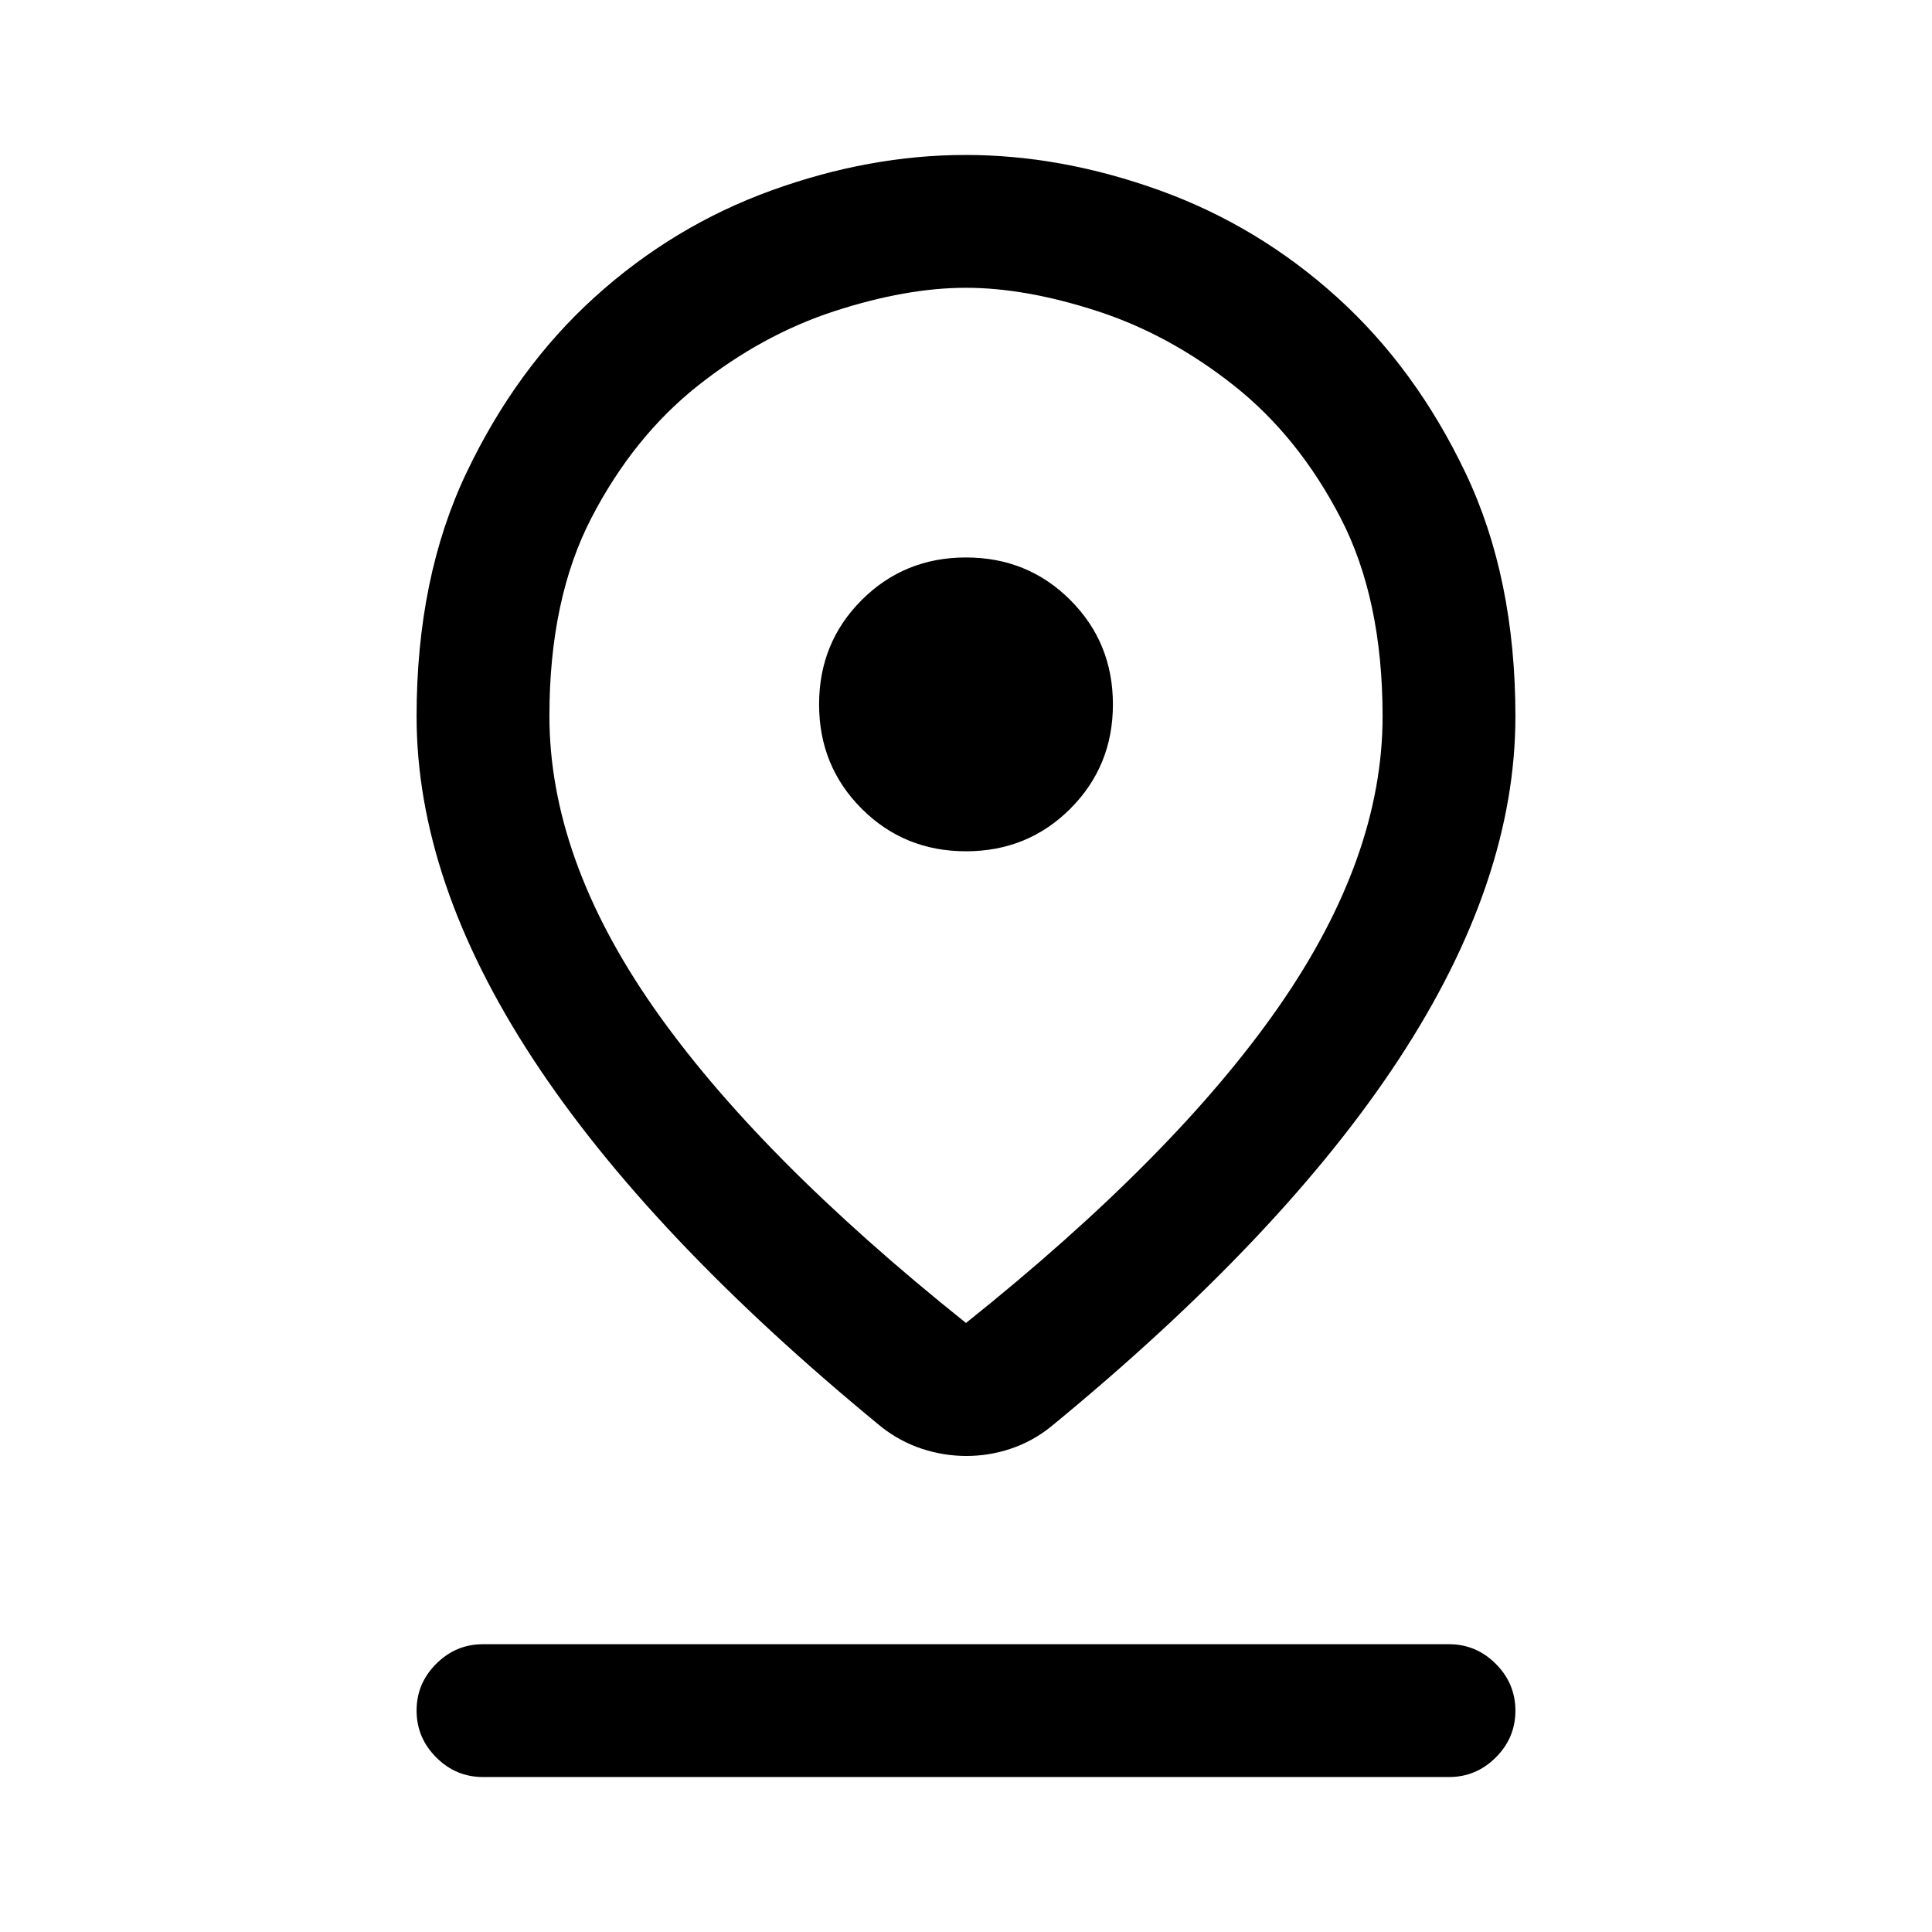 <svg xmlns="http://www.w3.org/2000/svg" height="24" viewBox="0 -960 960 960" width="24"><path d="M480-302.62q104-83.15 155.5-157.29Q687-534.04 687-604q0-58.42-20.92-98.75-20.93-40.33-52.89-65.63-31.96-25.31-67.76-36.97Q509.63-817 479.96-817q-29.66 0-65.43 11.65-35.76 11.66-67.72 36.97-31.96 25.3-52.89 65.63Q273-662.42 273-604.24q0 70.47 51.5 144.47T480-302.62Zm.19 66.08q-11.32 0-22.21-3.61-10.89-3.62-20.06-10.85-115.38-94.69-173.15-182.92Q207-522.15 207-604q0-69.01 24.74-121.01t63.74-87.33q39-35.33 87.76-53Q431.99-883 479.77-883q47.77 0 96.63 17.66 48.85 17.67 87.93 53 39.09 35.33 63.88 87.33T753-604q0 81.85-57.77 170.08Q637.46-345.69 522.08-251q-9.06 7.23-19.81 10.85-10.76 3.61-22.08 3.61ZM480-537q30.67 0 51.84-21.16Q553-579.33 553-610t-21.16-51.84Q510.67-683 480-683t-51.84 21.16Q407-640.67 407-610t21.16 51.84Q449.33-537 480-537ZM240-77q-13.5 0-23.25-9.76T207-110.03q0-13.51 9.75-23.24Q226.5-143 240-143h480q13.5 0 23.25 9.76t9.75 23.27q0 13.51-9.75 23.24Q733.5-77 720-77H240Zm240-527Z"/></svg>